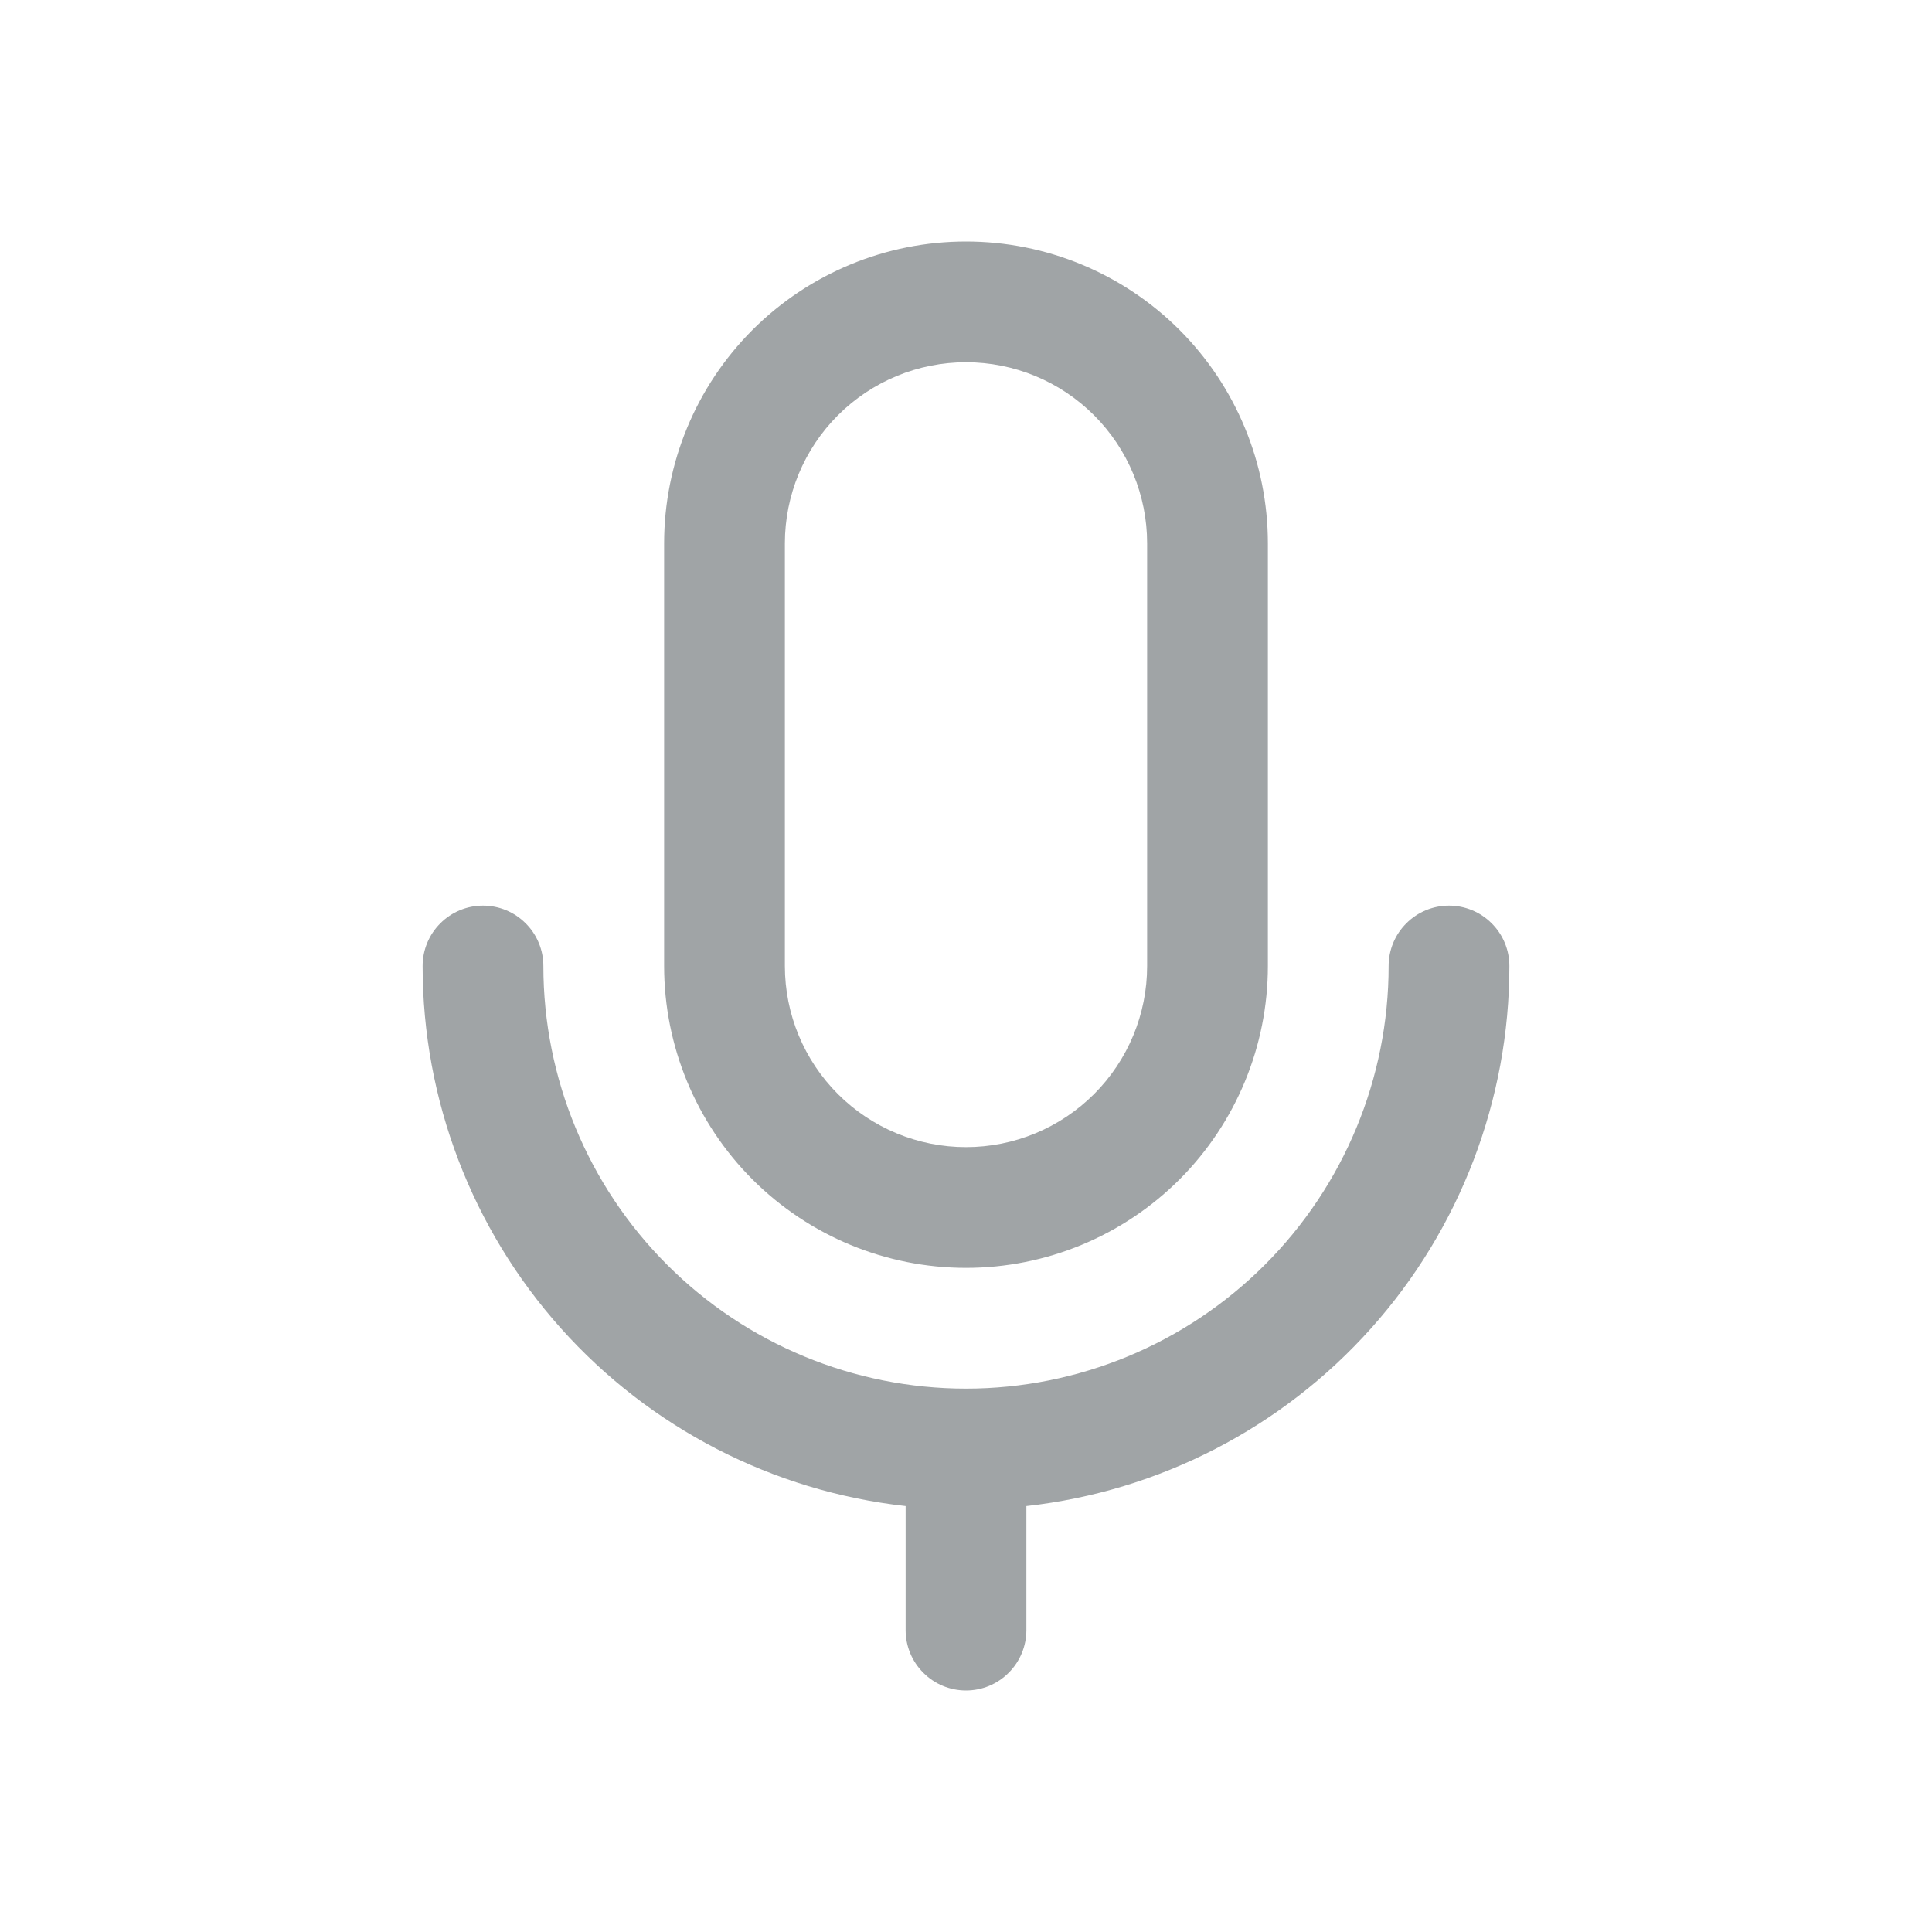 <svg width="24" height="24" viewBox="0 0 24 24" fill="none" xmlns="http://www.w3.org/2000/svg">
<g id="fluent:mic-16-regular">
<path id="Vector" d="M8.25 6.75C8.25 5.755 8.645 4.802 9.348 4.098C10.052 3.395 11.005 3 12 3C12.995 3 13.948 3.395 14.652 4.098C15.355 4.802 15.75 5.755 15.75 6.75V12C15.75 12.995 15.355 13.948 14.652 14.652C13.948 15.355 12.995 15.75 12 15.75C11.005 15.75 10.052 15.355 9.348 14.652C8.645 13.948 8.25 12.995 8.25 12V6.75ZM12 4.5C11.403 4.5 10.831 4.737 10.409 5.159C9.987 5.581 9.75 6.153 9.75 6.75V12C9.75 12.597 9.987 13.169 10.409 13.591C10.831 14.013 11.403 14.25 12 14.25C12.597 14.25 13.169 14.013 13.591 13.591C14.013 13.169 14.25 12.597 14.25 12V6.75C14.25 6.153 14.013 5.581 13.591 5.159C13.169 4.737 12.597 4.5 12 4.5ZM6 11.25C6.199 11.25 6.39 11.329 6.53 11.47C6.671 11.61 6.75 11.801 6.75 12C6.75 13.392 7.303 14.728 8.288 15.712C9.272 16.697 10.608 17.25 12 17.25C13.392 17.25 14.728 16.697 15.712 15.712C16.697 14.728 17.25 13.392 17.25 12C17.25 11.801 17.329 11.61 17.47 11.47C17.61 11.329 17.801 11.25 18 11.25C18.199 11.25 18.39 11.329 18.53 11.47C18.671 11.61 18.75 11.801 18.75 12C18.75 13.661 18.139 15.263 17.032 16.501C15.925 17.739 14.4 18.525 12.75 18.709V20.25C12.75 20.449 12.671 20.64 12.53 20.78C12.39 20.921 12.199 21 12 21C11.801 21 11.61 20.921 11.47 20.78C11.329 20.64 11.25 20.449 11.25 20.25V18.709C9.6 18.525 8.075 17.739 6.968 16.501C5.861 15.263 5.25 13.661 5.25 12C5.25 11.801 5.329 11.61 5.47 11.47C5.61 11.329 5.801 11.25 6 11.25Z" fill="#A0A4A6"/>
</g>
</svg>

